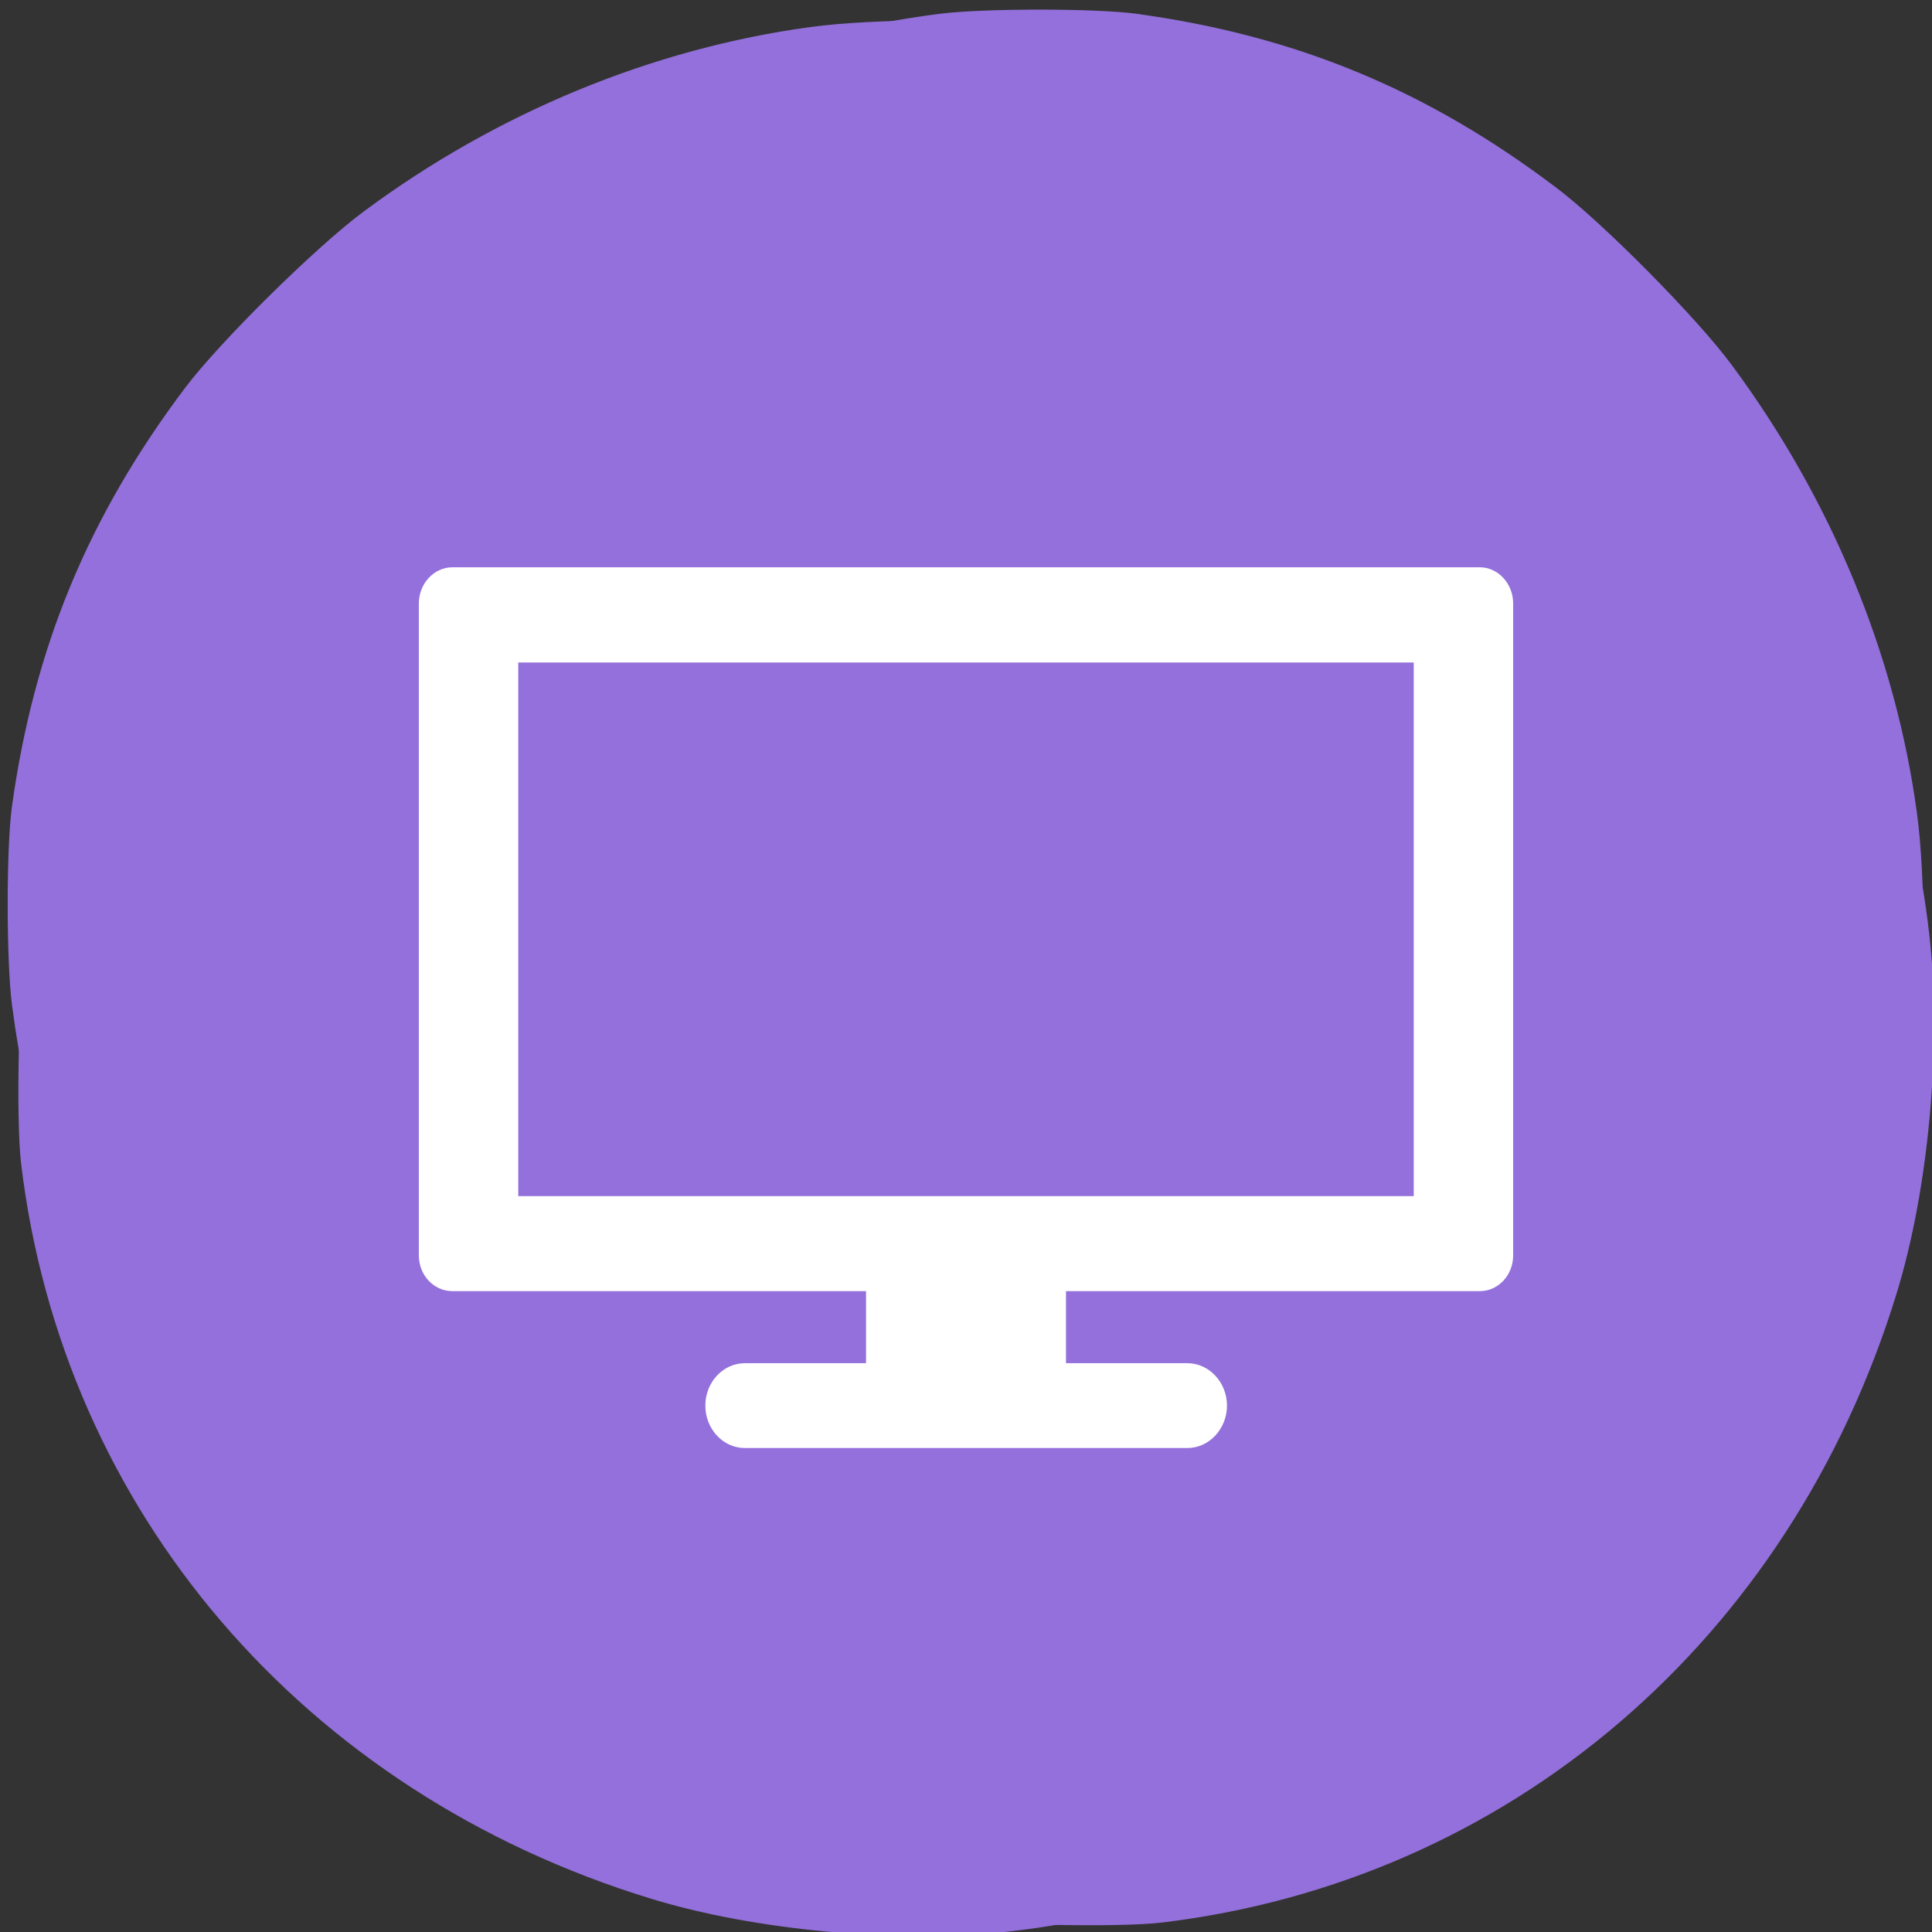 
<svg xmlns="http://www.w3.org/2000/svg" xmlns:xlink="http://www.w3.org/1999/xlink" width="24px" height="24px" viewBox="0 0 24 24" version="1.1">
<rect x="0" y="0" width="24" height="24" fill="#333333" stroke="none"/>
<g id="surface1">
<path style=" stroke:none;fill-rule:nonzero;fill:rgb(57.647%,43.922%,85.882%);fill-opacity:1;" d="M 14.43 23.883 C 18.742 23.367 22.242 20.375 23.562 16.062 C 23.957 14.777 24.121 12.996 23.969 11.633 C 23.754 9.672 22.984 7.66 21.797 5.965 C 21.047 4.891 19.719 3.5 18.703 2.73 C 16.977 1.418 15.172 0.648 13.078 0.336 C 12.352 0.227 10.859 0.227 10.066 0.336 C 8.109 0.602 6.172 1.398 4.516 2.629 C 3.93 3.062 2.734 4.242 2.301 4.816 C 1.094 6.418 0.422 8.047 0.148 10.02 C 0.078 10.527 0.078 11.93 0.148 12.477 C 0.336 13.93 0.738 15.191 1.473 16.602 C 2.348 18.289 3.598 19.844 4.938 20.906 C 6.809 22.398 9.215 23.453 11.562 23.82 C 12.156 23.91 13.875 23.949 14.43 23.883 Z M 13.746 15.309 C 13.477 15.168 14.984 14.461 15.242 14.289 C 15.387 14.191 16.598 13.746 13.953 14.75 L 13.164 15.18 L 13.414 14.93 L 13.727 15.609 L 13.859 14.977 L 14.309 15.148 L 13.969 12.688 C 13.949 12.555 13.379 15.852 13.379 12.336 C 13.379 10.328 14.203 12.922 14.219 12.879 C 14.305 12.66 14.613 13.047 14.023 11.984 L 14.094 12.109 L 15.98 10.887 L 16.117 10.711 L 12.93 12.344 C 10.648 13.516 14.852 13.391 14.816 13.469 C 14.789 13.535 14.773 14.352 14.711 14.379 C 14.633 14.414 14.219 11.973 13.719 13.566 L 13.223 15.172 L 13.223 15.922 L 14.008 15.922 C 14.883 15.922 14.977 15.953 15.07 16.227 C 15.137 16.434 15.086 16.602 14.918 16.742 L 14.277 13.523 L 12.078 16.859 C 10.844 18.742 13.859 15.367 13.75 15.309 Z M 13.746 15.309 "/>
<path style=" stroke:none;fill-rule:nonzero;fill:rgb(57.647%,43.922%,85.882%);fill-opacity:1;" d="M 0.262 14.453 C 0.777 18.77 3.773 22.266 8.086 23.586 C 9.367 23.98 11.148 24.145 12.512 23.996 C 14.473 23.781 16.484 23.008 18.18 21.824 C 19.254 21.074 20.645 19.742 21.414 18.73 C 22.727 17.004 23.5 15.199 23.812 13.105 C 23.922 12.375 23.922 10.883 23.812 10.094 C 23.547 8.133 22.746 6.199 21.516 4.539 C 21.086 3.953 19.902 2.758 19.328 2.328 C 17.727 1.117 16.102 0.445 14.125 0.172 C 13.617 0.102 12.219 0.102 11.668 0.172 C 10.219 0.359 8.953 0.766 7.547 1.5 C 5.859 2.375 4.305 3.625 3.242 4.961 C 1.75 6.836 0.691 9.242 0.328 11.59 C 0.234 12.18 0.195 13.898 0.262 14.453 Z M 8.836 13.773 C 8.977 13.5 9.688 15.008 9.859 15.266 C 9.953 15.414 10.398 16.625 9.398 13.977 L 8.965 13.191 L 9.215 13.441 L 8.539 13.754 L 9.168 13.887 L 8.996 14.336 L 11.457 13.992 C 11.594 13.977 8.293 13.402 11.812 13.402 C 13.816 13.402 11.227 14.227 11.266 14.242 C 11.484 14.328 11.102 14.641 12.16 14.047 L 12.039 14.117 L 13.258 16.008 L 13.43 16.145 L 11.801 12.957 C 10.633 10.672 10.758 14.879 10.672 14.844 C 10.609 14.812 9.797 14.801 9.766 14.734 C 9.73 14.656 12.172 14.242 10.578 13.746 L 8.973 13.25 L 8.223 13.25 L 8.223 14.031 C 8.223 14.906 8.195 15 7.922 15.094 C 7.711 15.164 7.547 15.113 7.402 14.945 L 10.625 14.305 L 7.285 12.105 C 5.406 10.867 8.781 13.883 8.836 13.773 Z M 8.836 13.773 "/>
<path style=" stroke:none;fill-rule:nonzero;fill:rgb(100%,100%,100%);fill-opacity:1;" d="M 10.758 15.496 L 10.758 16.934 L 9.254 16.934 C 8.98 16.934 8.762 17.172 8.762 17.461 C 8.762 17.75 8.98 17.988 9.254 17.988 L 14.75 17.988 C 15.02 17.988 15.242 17.75 15.242 17.461 C 15.242 17.172 15.02 16.934 14.75 16.934 L 13.242 16.934 L 13.242 15.496 Z M 10.758 15.496 "/>
<path style=" stroke:none;fill-rule:nonzero;fill:rgb(100%,100%,100%);fill-opacity:1;" d="M 5.621 7.047 C 5.391 7.047 5.203 7.25 5.203 7.496 L 5.203 15.594 C 5.203 15.844 5.391 16.039 5.621 16.039 L 18.383 16.039 C 18.609 16.039 18.797 15.844 18.797 15.594 L 18.797 7.496 C 18.797 7.25 18.609 7.047 18.383 7.047 Z M 6.438 8.23 L 17.562 8.23 L 17.562 14.859 L 6.438 14.859 Z M 6.438 8.23 "/>
</g>
</svg>
